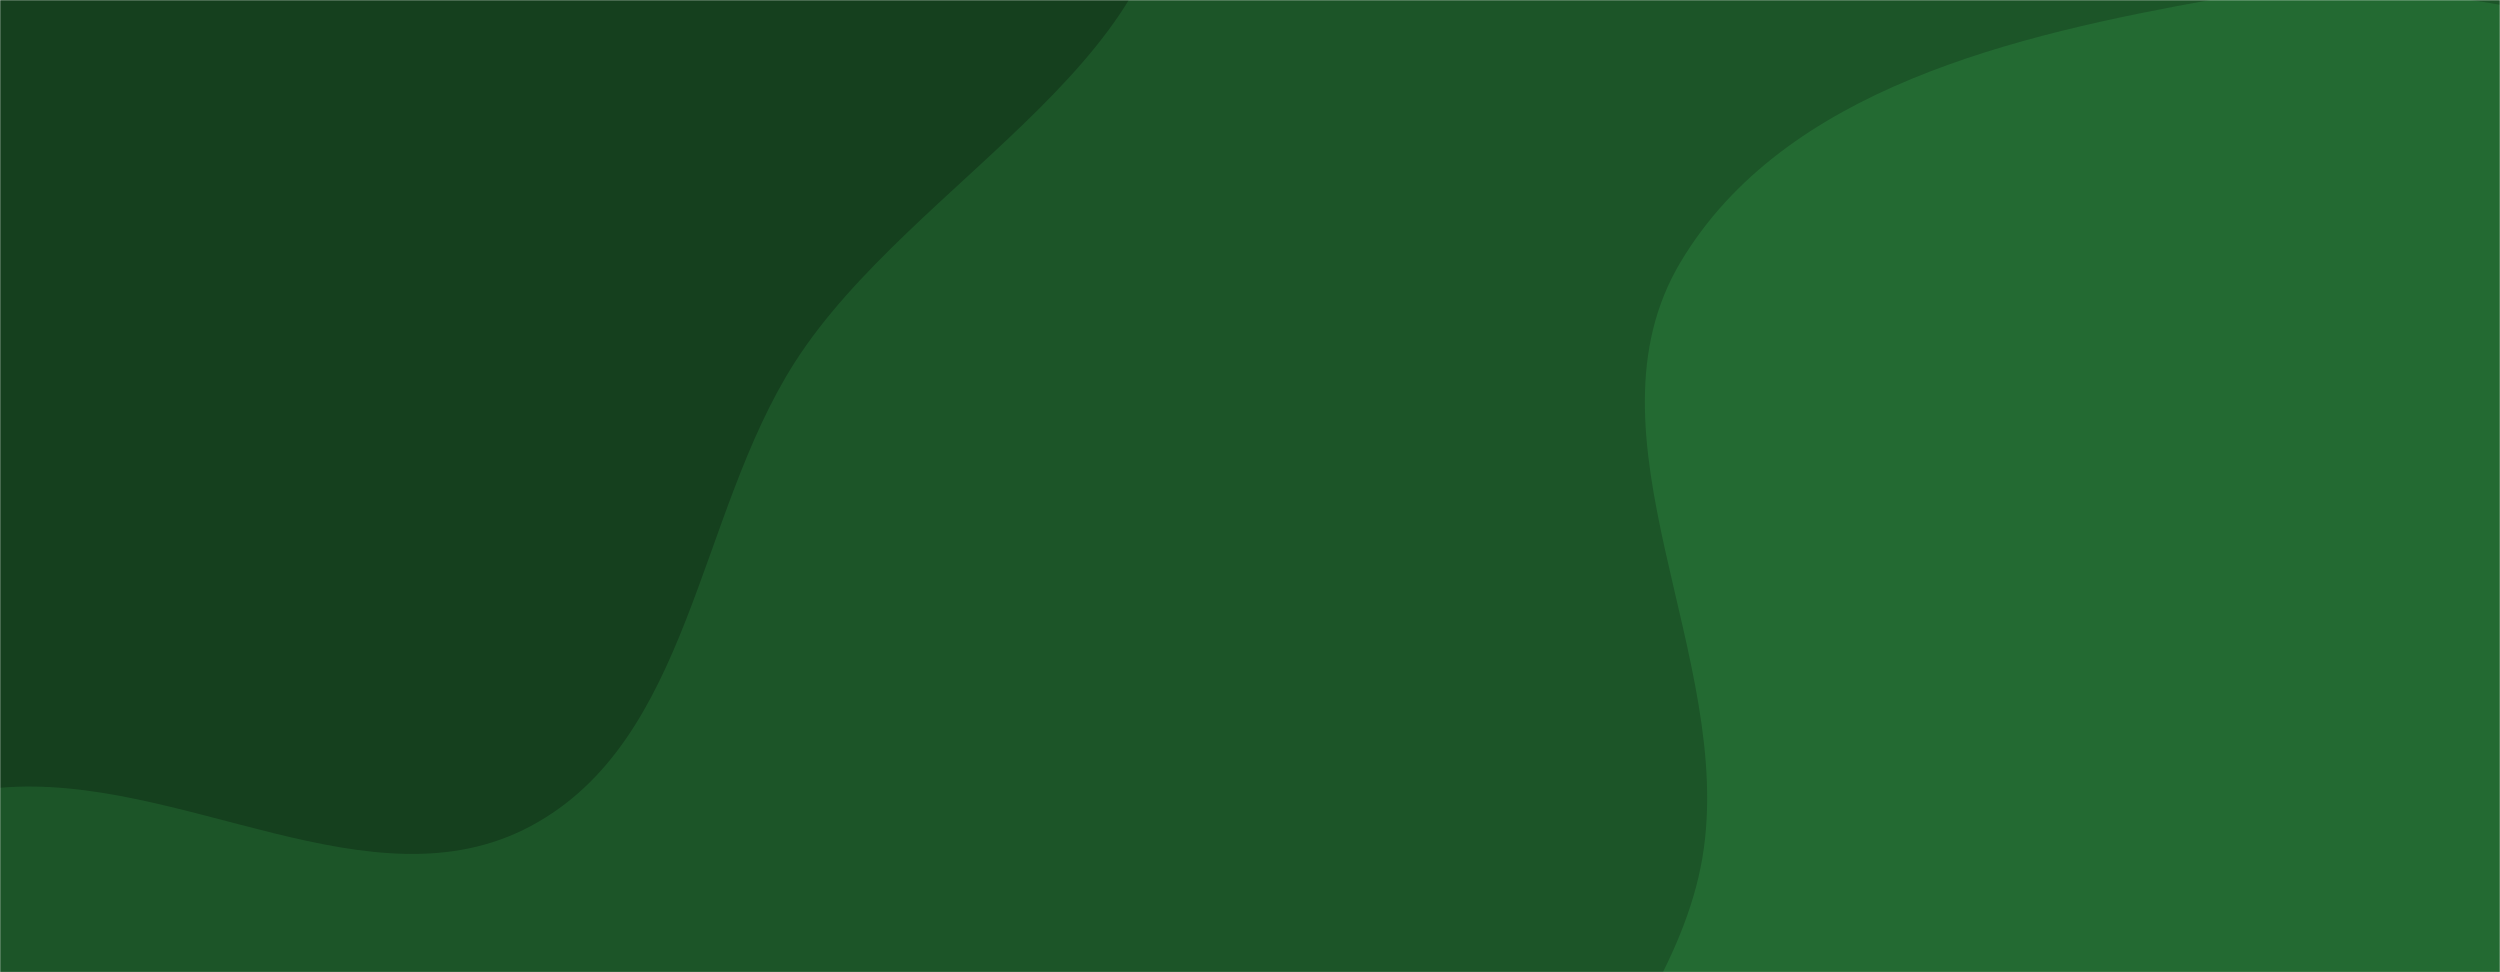<svg xmlns="http://www.w3.org/2000/svg" version="1.1" xmlns:xlink="http://www.w3.org/1999/xlink" xmlns:svgjs="http://svgjs.com/svgjs" width="1440" height="560" preserveAspectRatio="none" viewBox="0 0 1440 560"><g mask="url(&quot;#SvgjsMask1053&quot;)" fill="none"><rect width="1440" height="560" x="0" y="0" fill="rgba(28, 85, 40, 1)"></rect><path d="M0,453.758C103.915,444.789,213.8,524.984,305.771,475.79C397.868,426.529,401.457,297.047,457.617,208.987C525.745,102.16,693.264,28.244,670.704,-96.433C647.854,-222.713,467.33,-239.867,362.902,-314.457C286.663,-368.912,230.591,-453.055,139.685,-475.724C50.298,-498.014,-38.215,-456.228,-128.299,-436.948C-226.506,-415.93,-336.71,-423.301,-412.604,-357.524C-491.847,-288.844,-528.35,-181.904,-542.463,-77.994C-556.51,25.425,-524.306,125.402,-491.66,224.534C-455.285,334.987,-447.081,482.535,-341.685,531.673C-233.619,582.056,-118.792,464.011,0,453.758" fill="#15401e"></path><path d="M1440 1110.034C1543.146 1108.624 1629.756 1044.907 1722.152 999.036 1826.733 947.116 1974.929 932.43 2017.071 823.54 2059.634 713.561 1939.055 607.331 1918.702 491.173 1899.264 380.237 1966.738 252.004 1900.915 160.615 1835.082 69.212 1702.077 67.046 1592.992 38.958 1487.564 11.812 1382.6-19.645 1275.441-0.436 1160.666 20.138 1027.709 50.849 967.984 150.996 908.179 251.277 999.94 378.8 980.602 493.948 960.51 613.59 815.76 712.437 854.384 827.442 892.102 939.75 1046.147 955.332 1152.846 1006.82 1246.345 1051.938 1336.194 1111.453 1440 1110.034" fill="#236a32"></path></g><defs><mask id="SvgjsMask1053"><rect width="1440" height="560" fill="#ffffff"></rect></mask></defs></svg>